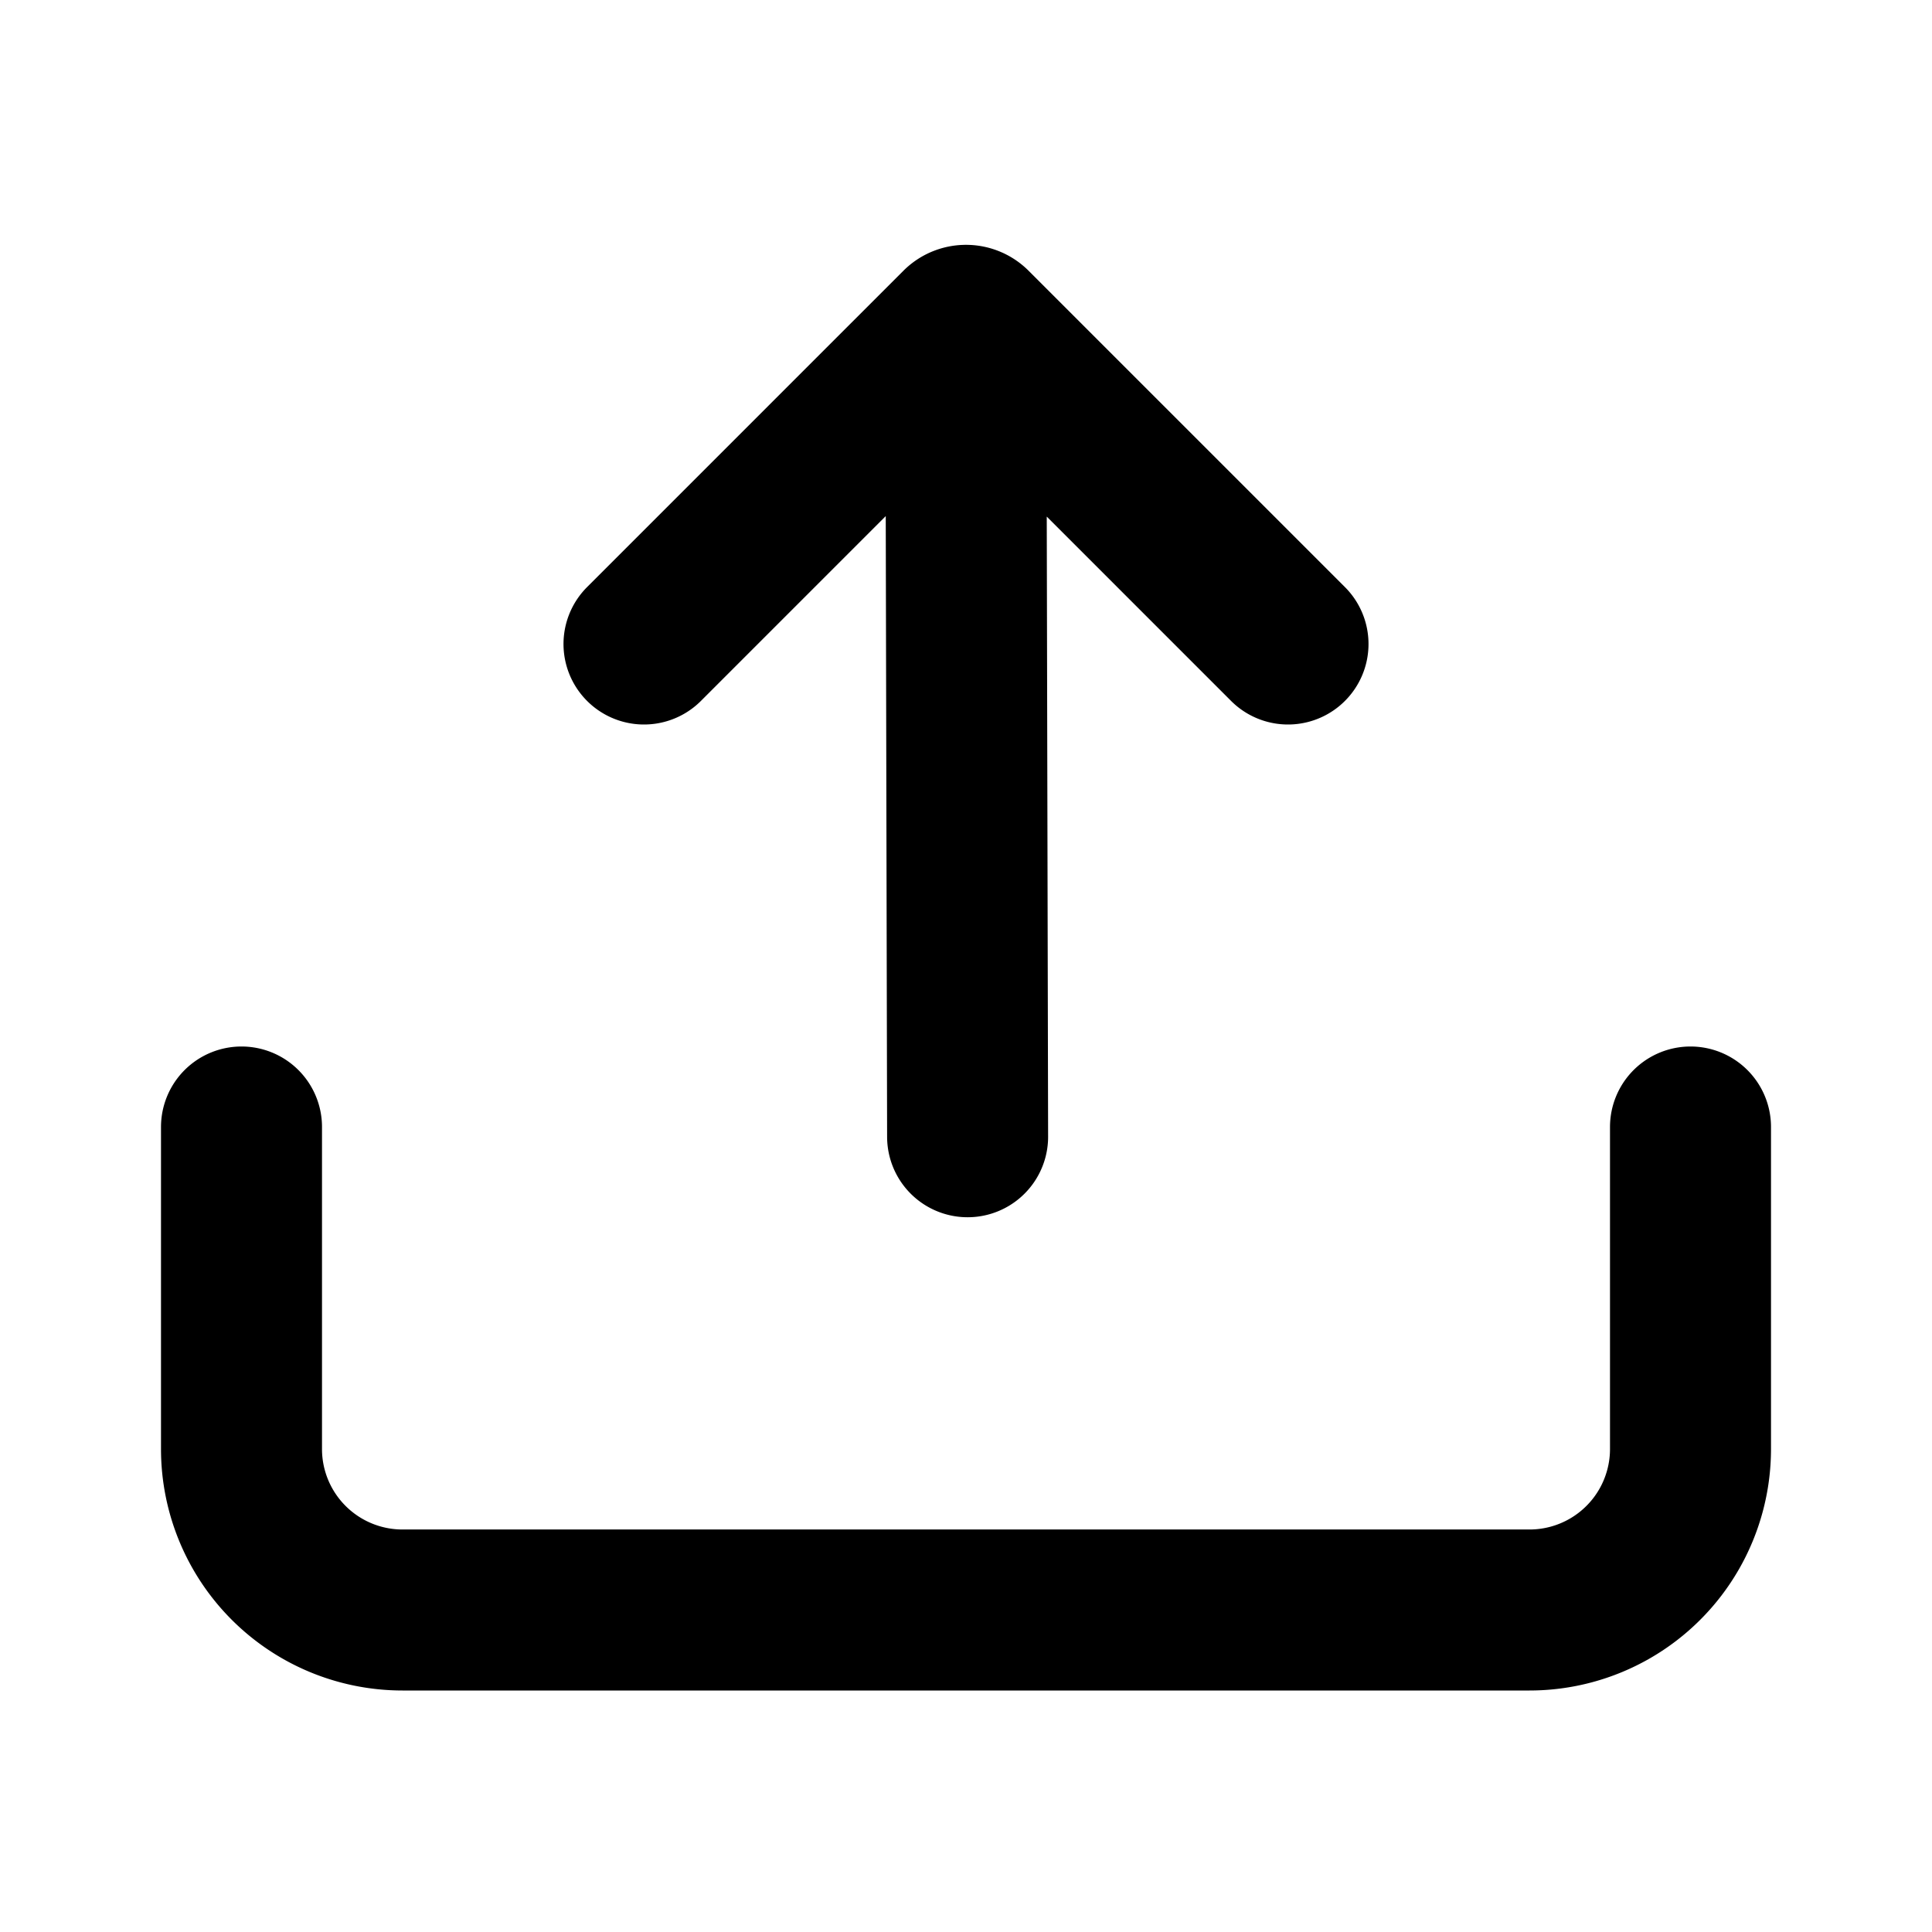 <svg xmlns="http://www.w3.org/2000/svg" fill="none" viewBox="0 0 24 24" stroke-width="2" stroke="currentColor" aria-hidden="true">
  <path stroke-linecap="round" d="M12 5l.02 9.121M21 14v4a2 2 0 01-2 2H5a2 2 0 01-2-2v-4M8 8l3.93-3.93a.1.1 0 01.14 0L16 8"/>
</svg>
